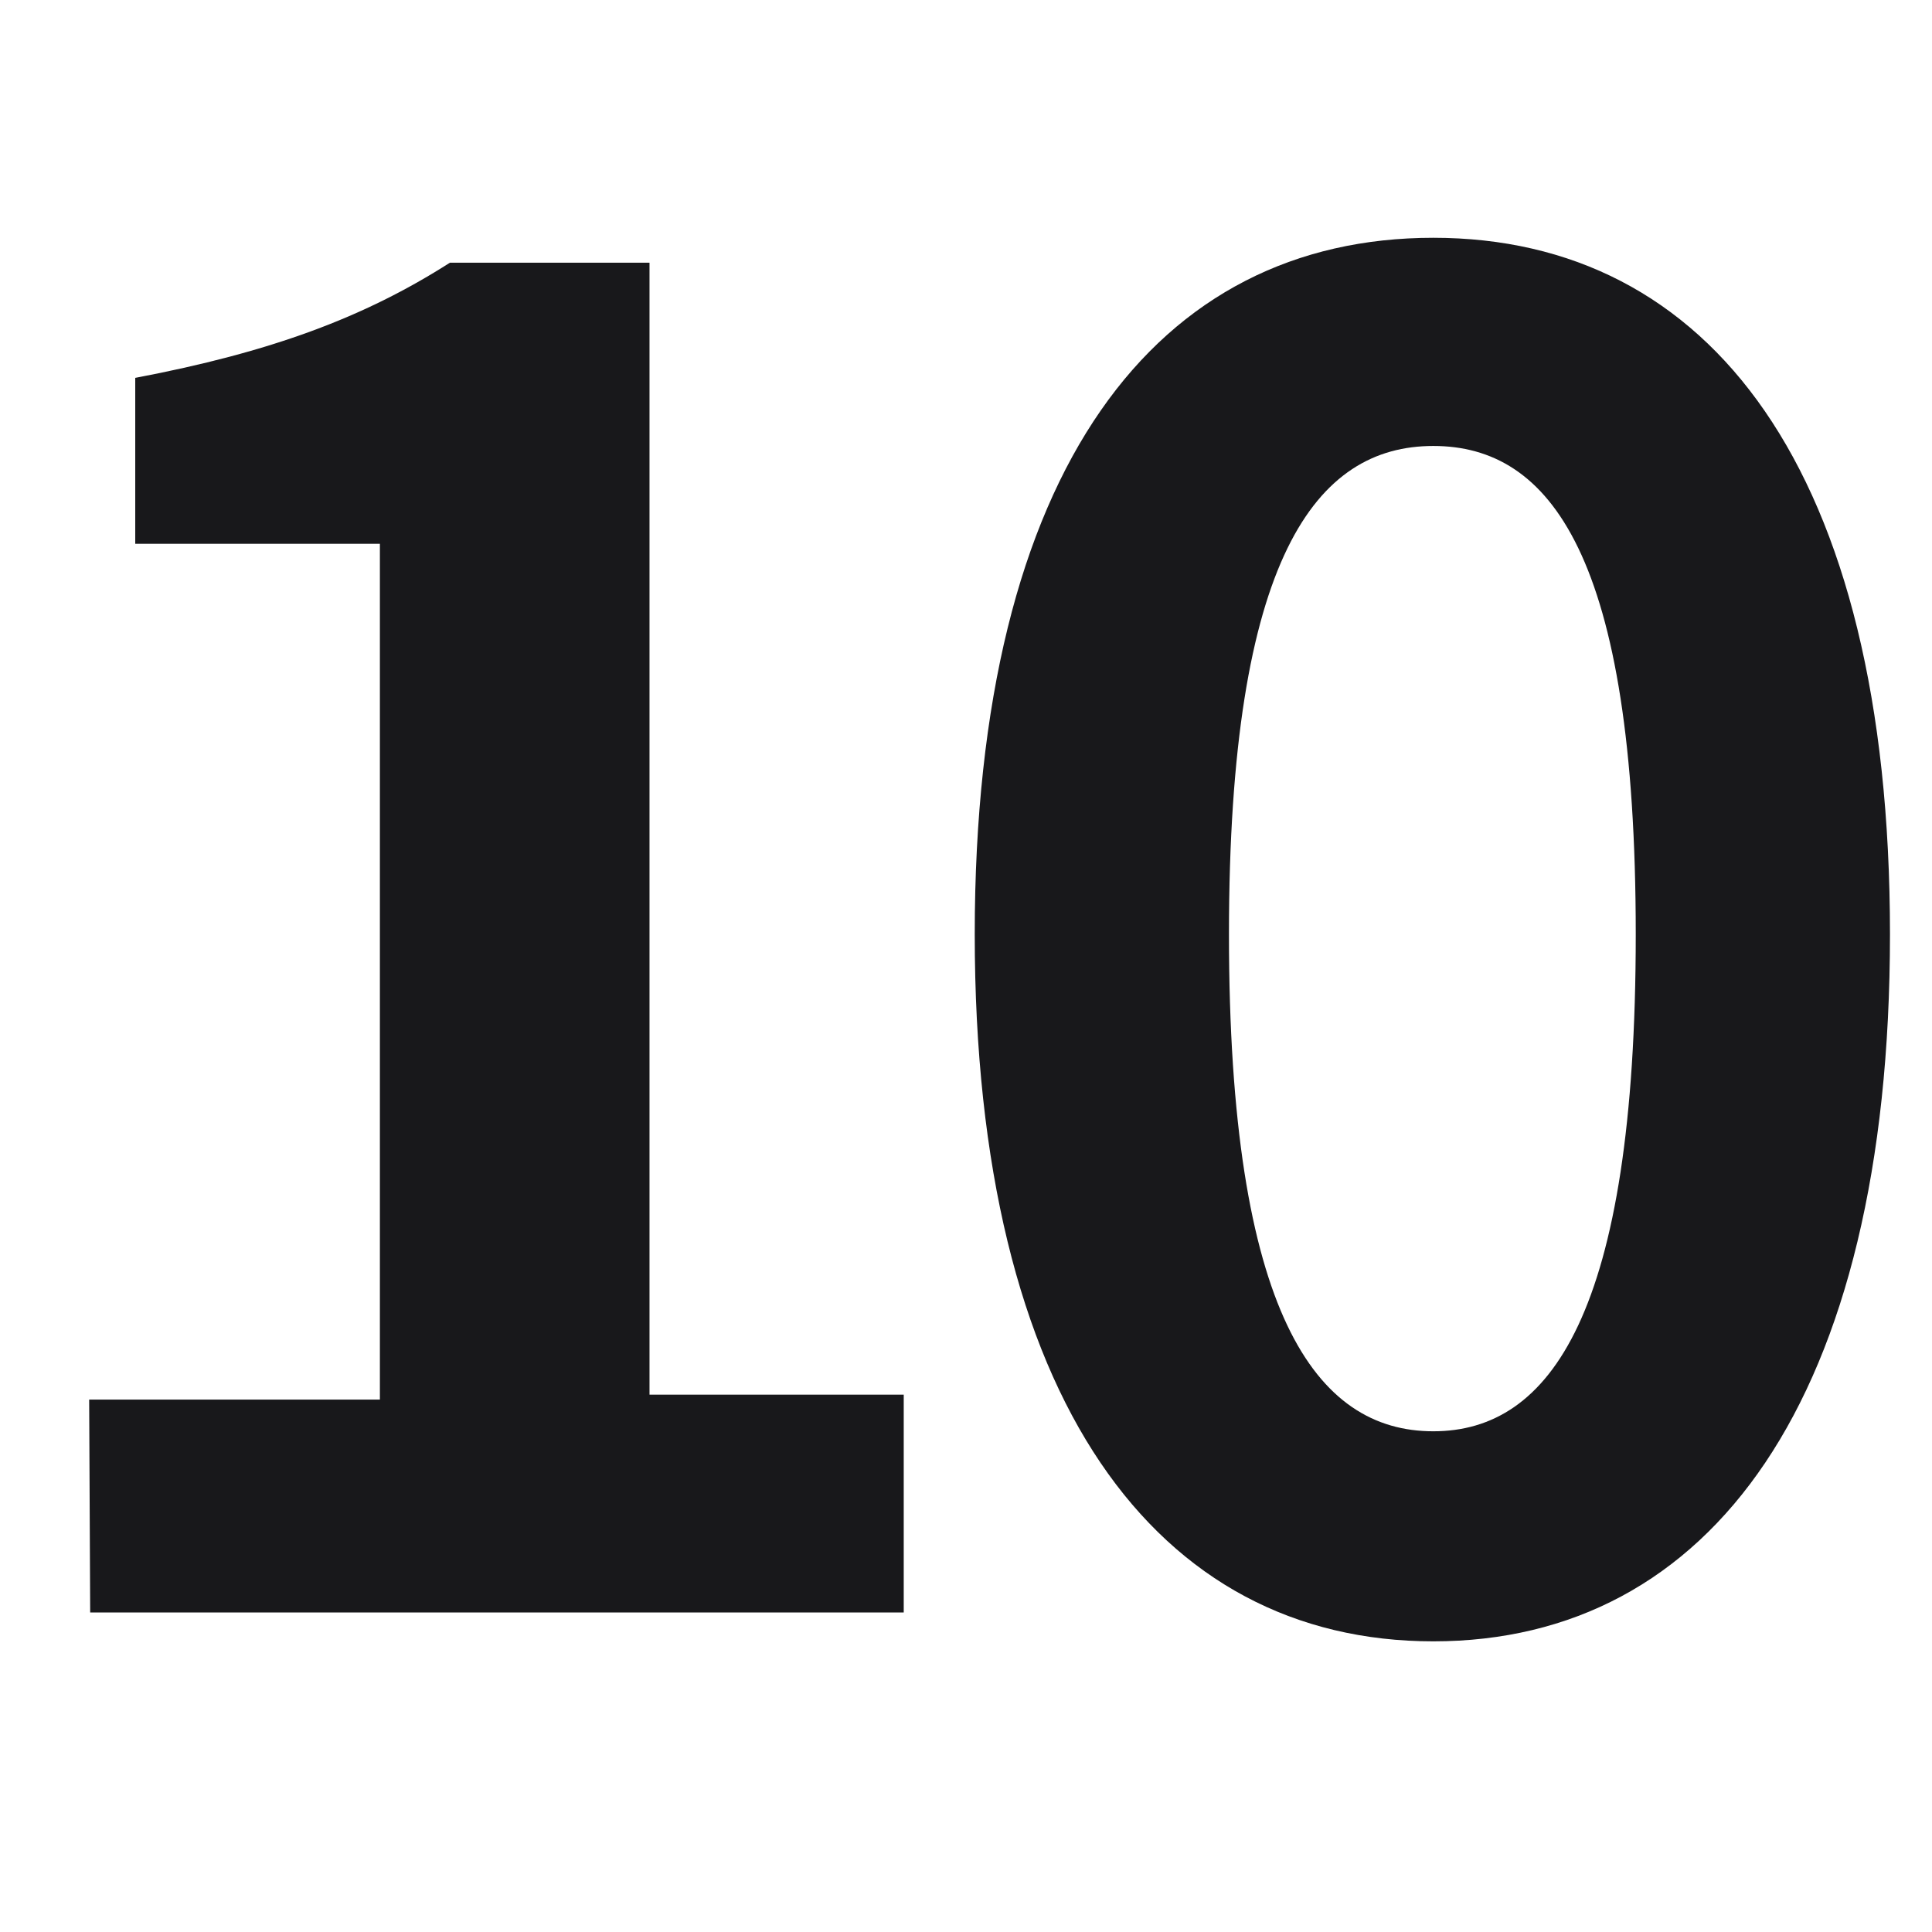 <svg width="65" height="65" viewBox="0 0 65 65" fill="none" xmlns="http://www.w3.org/2000/svg">
<path d="M3.034 54.25H30.405V46.922H21.852V8.839H15.136C12.248 10.684 9.1 11.851 4.55 12.713V18.295H12.781V47.088H3L3.034 54.25ZM48.222 55.221C57.52 55.221 63.586 47.118 63.586 31.433C63.586 15.748 57.486 8 48.222 8C38.958 8 32.794 15.684 32.794 31.433C32.794 47.118 38.928 55.221 48.222 55.221ZM48.222 48.154C44.284 48.154 41.347 44.215 41.347 31.433C41.347 18.715 44.299 15.004 48.222 15.004C52.145 15.004 55.033 18.685 55.033 31.433C55.033 44.215 52.145 48.154 48.222 48.154Z" fill="#18181B"/>
</svg>
